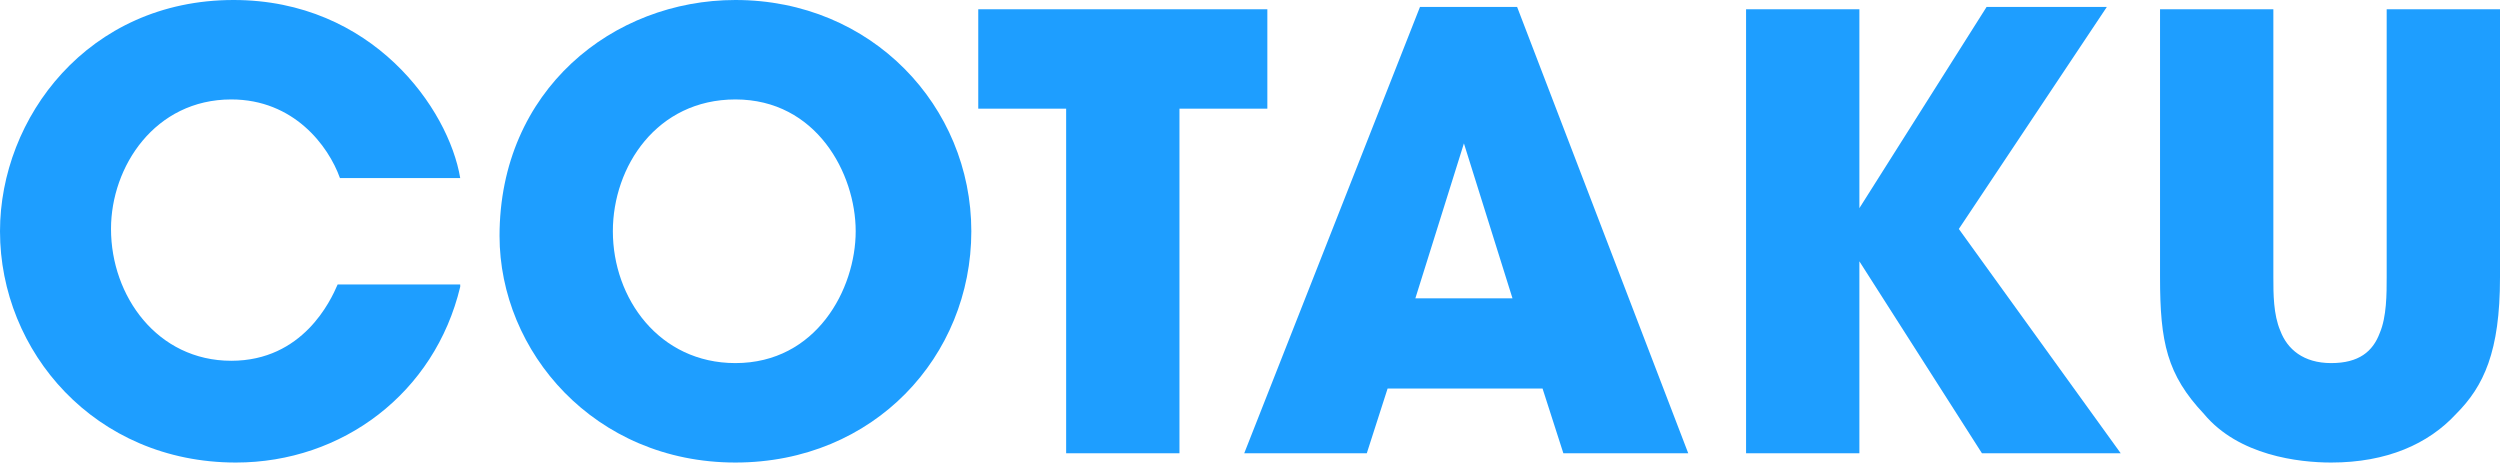<?xml version="1.0" encoding="utf-8"?>
<!-- Generator: Adobe Illustrator 26.2.1, SVG Export Plug-In . SVG Version: 6.00 Build 0)  -->
<svg version="1.1" id="Layer_1" xmlns="http://www.w3.org/2000/svg" xmlns:xlink="http://www.w3.org/1999/xlink" x="0px" y="0px"
	 viewBox="0 0 108.1 20" style="enable-background:new 0 0 108.1 20;" xml:space="preserve">
<style type="text/css">
	.st0{fill:#1E9EFF;}
	.st1{fill:#141414;}
</style>
<path class="st0" d="M19.9,12.4C18.8,17,14.8,20,10.2,20C4.1,20,0,15.2,0,10C0,5.1,3.8,0,10.1,0c6,0,9.3,4.7,9.8,7.7h-5.2
	c-0.5-1.4-2-3.4-4.7-3.4c-3.3,0-5.2,2.9-5.2,5.6c0,2.9,2,5.7,5.2,5.7c3.1,0,4.3-2.6,4.6-3.3H19.9z"/>
<path class="st0" d="M21.6,10.2C21.6,3.9,26.5,0,31.8,0c5.9,0,10.2,4.6,10.2,10s-4.2,10-10.2,10C25.7,20,21.6,15.2,21.6,10.2
	L21.6,10.2z M26.5,10c0,2.9,2,5.7,5.3,5.7c3.5,0,5.2-3.2,5.2-5.7c0-2.5-1.7-5.7-5.2-5.7C28.4,4.3,26.5,7.2,26.5,10L26.5,10z"/>
<path class="st0" d="M46.1,4.7h-3.8V0.4h12.5v4.3h-3.8v14.9h-4.9V4.7z"/>
<path class="st0" d="M59.1,19.6h-5.3l7.6-19.3h4.2L73,19.6h-5.4l-0.9-2.8H60L59.1,19.6z M63.3,6.2l-2.1,6.7h4.2L63.3,6.2z"/>
<path class="st0" d="M75.5,0.4h4.9V9l5.5-8.7h5.2l-6.4,9.6l7,9.7h-6l-5.3-8.3v8.3h-4.9V0.4z"/>
<path class="st0" d="M98.3,0.4V12c0,0.7,0,1.6,0.3,2.3c0.3,0.8,1,1.4,2.2,1.4c1.2,0,1.8-0.5,2.1-1.3c0.3-0.7,0.3-1.7,0.3-2.4V0.4
	h4.9V12c0,3.2-0.7,4.7-1.9,5.9c-1.2,1.3-3,2.1-5.4,2.1c-1.4,0-4-0.3-5.5-2.1c-1.6-1.7-1.9-3.1-1.9-5.9V0.4H98.3z"/>
</svg>
